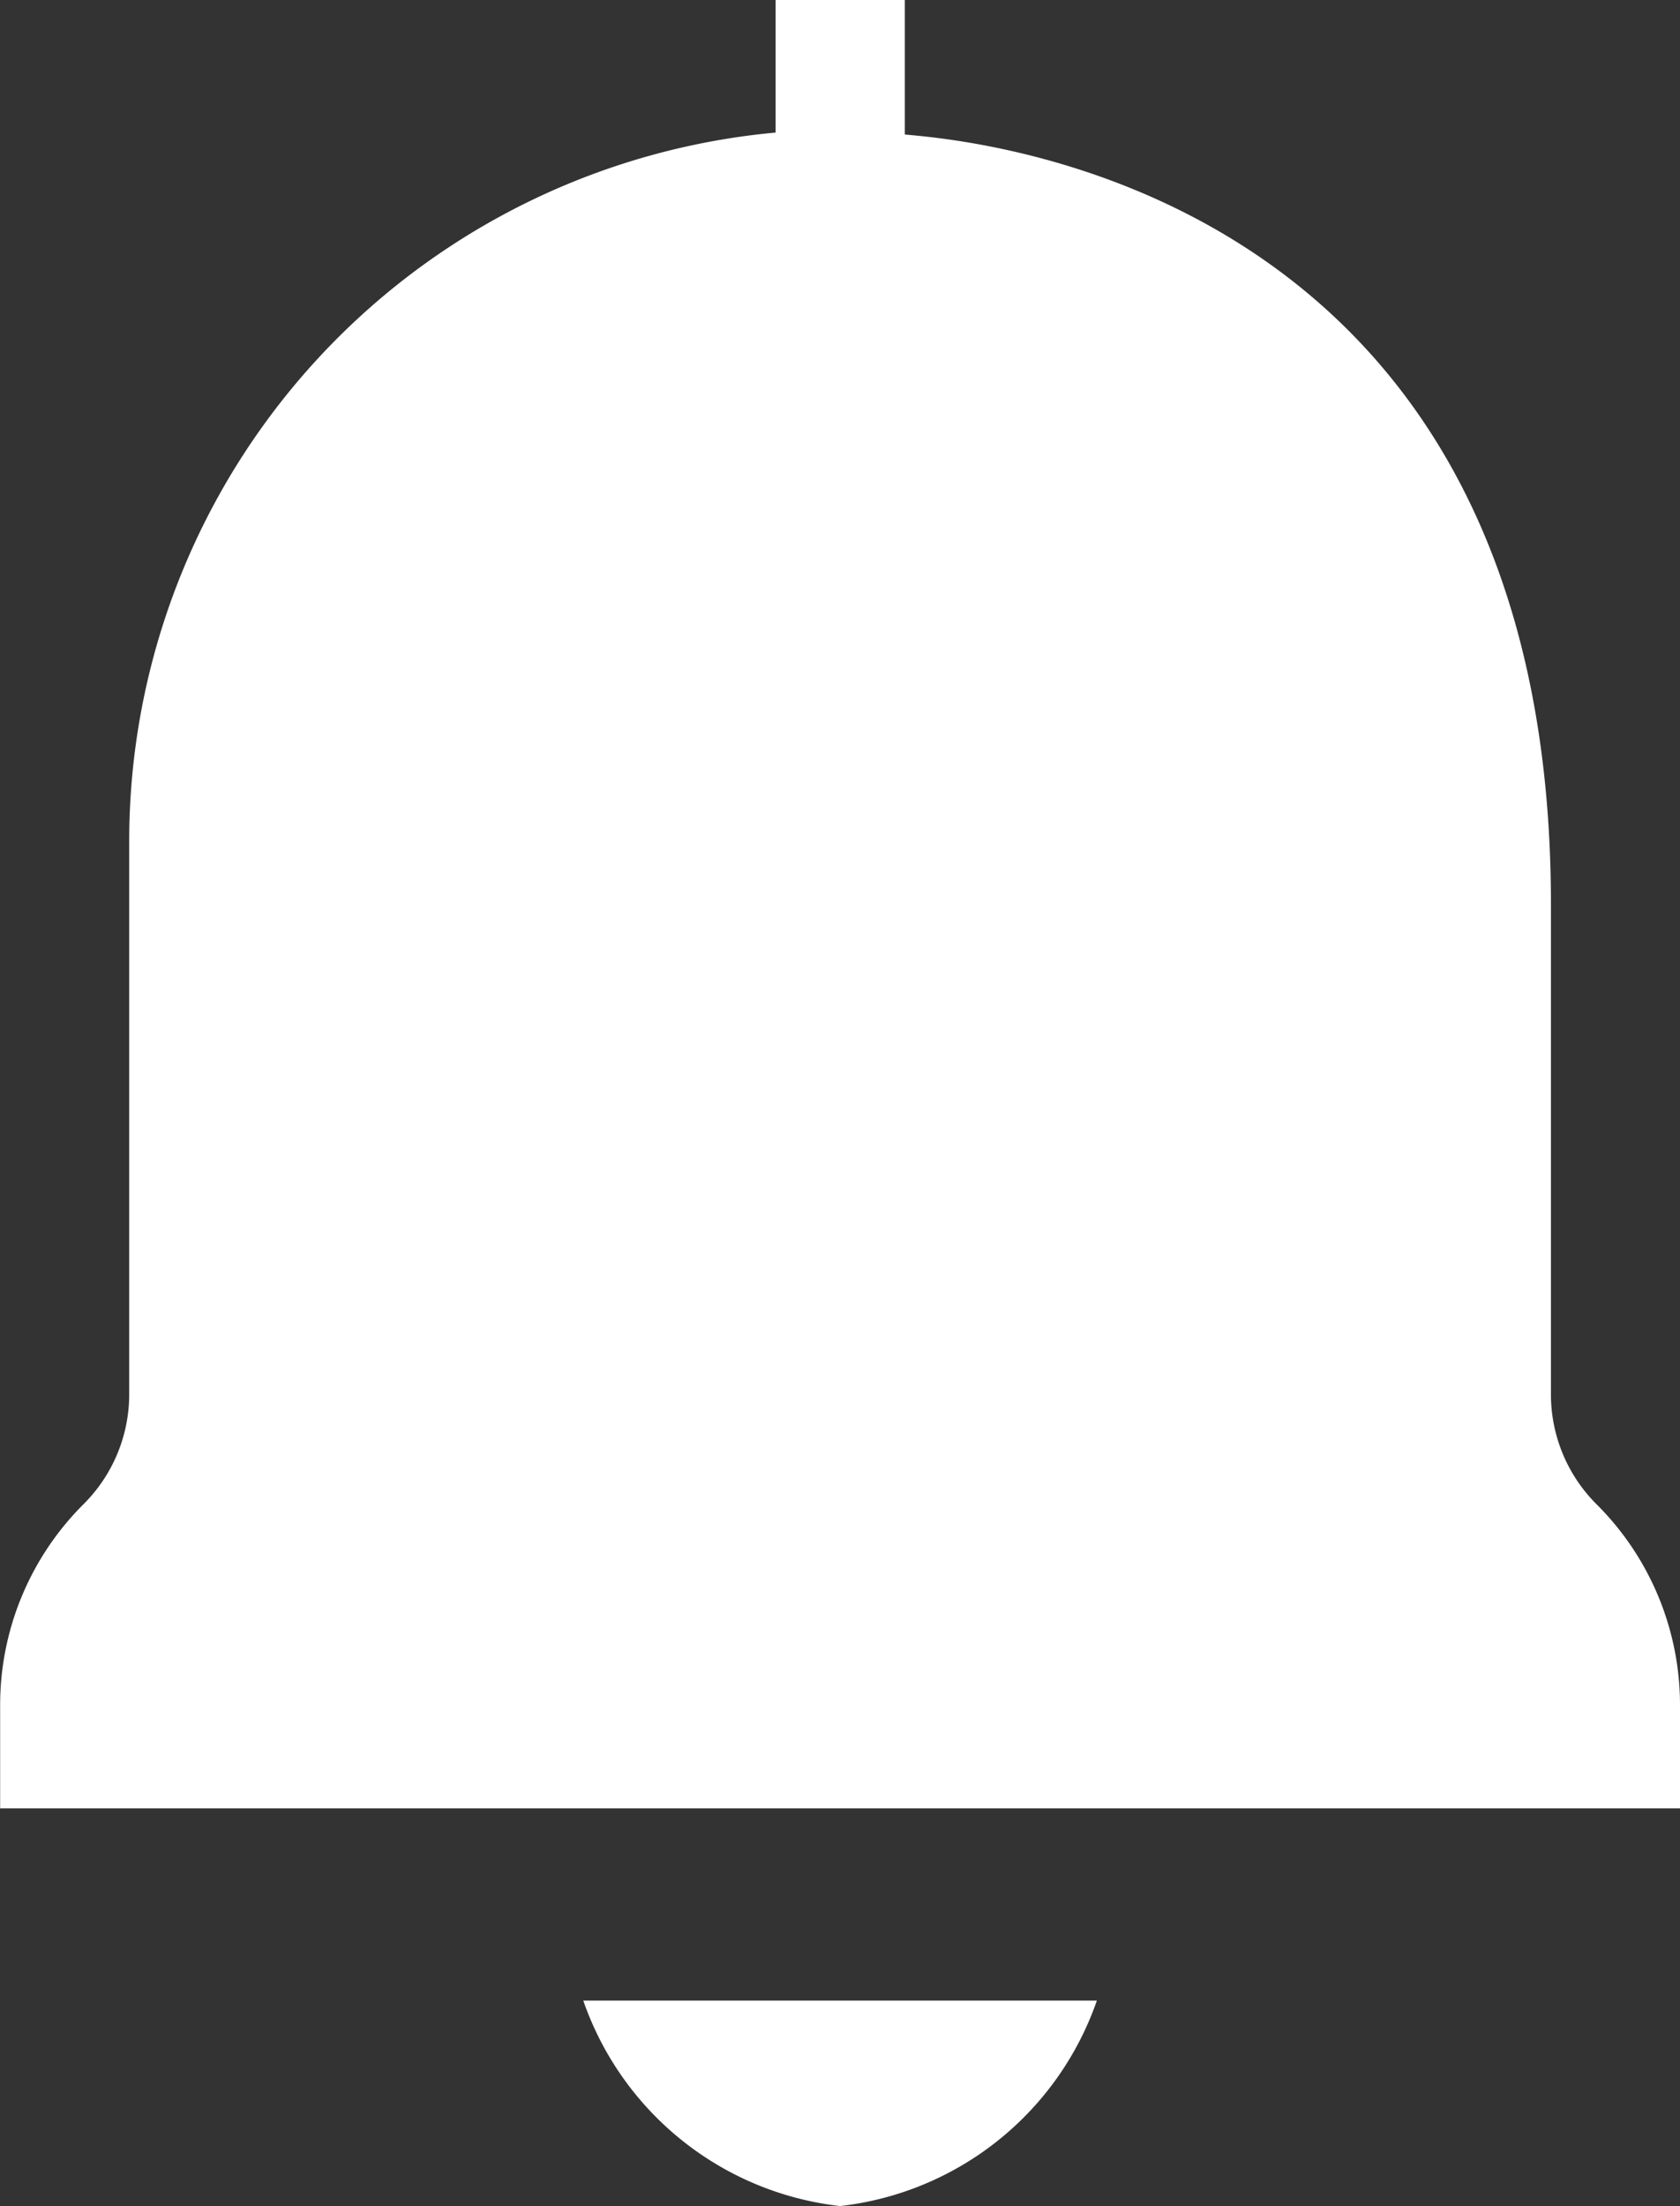<svg xmlns="http://www.w3.org/2000/svg" width="12.08" height="15.859" viewBox="0 0 12.08 15.859">
    <rect x="0" y="0" width="12.08" height="15.859" fill="#333333" stroke="none"/>
    <g transform="translate(-31)">
        <path fill="#fff"
            d="M43.08,12.264a2.037,2.037,0,0,0-.6-1.45,1.115,1.115,0,0,1-.328-.793V6.5c0-5.182-4.2-5.491-4.646-5.533V0h-.929V.953A5.116,5.116,0,0,0,31.929,6.04v3.98a1.114,1.114,0,0,1-.328.793,2.037,2.037,0,0,0-.6,1.45V13H43.08Z"
            transform="translate(0 0)" />
        <path fill="#fff" d="M168.23,483.477A2.218,2.218,0,0,0,170.076,482h-3.693A2.218,2.218,0,0,0,168.23,483.477Z"
            transform="translate(-131.189 -467.618)" />
    </g>
</svg>